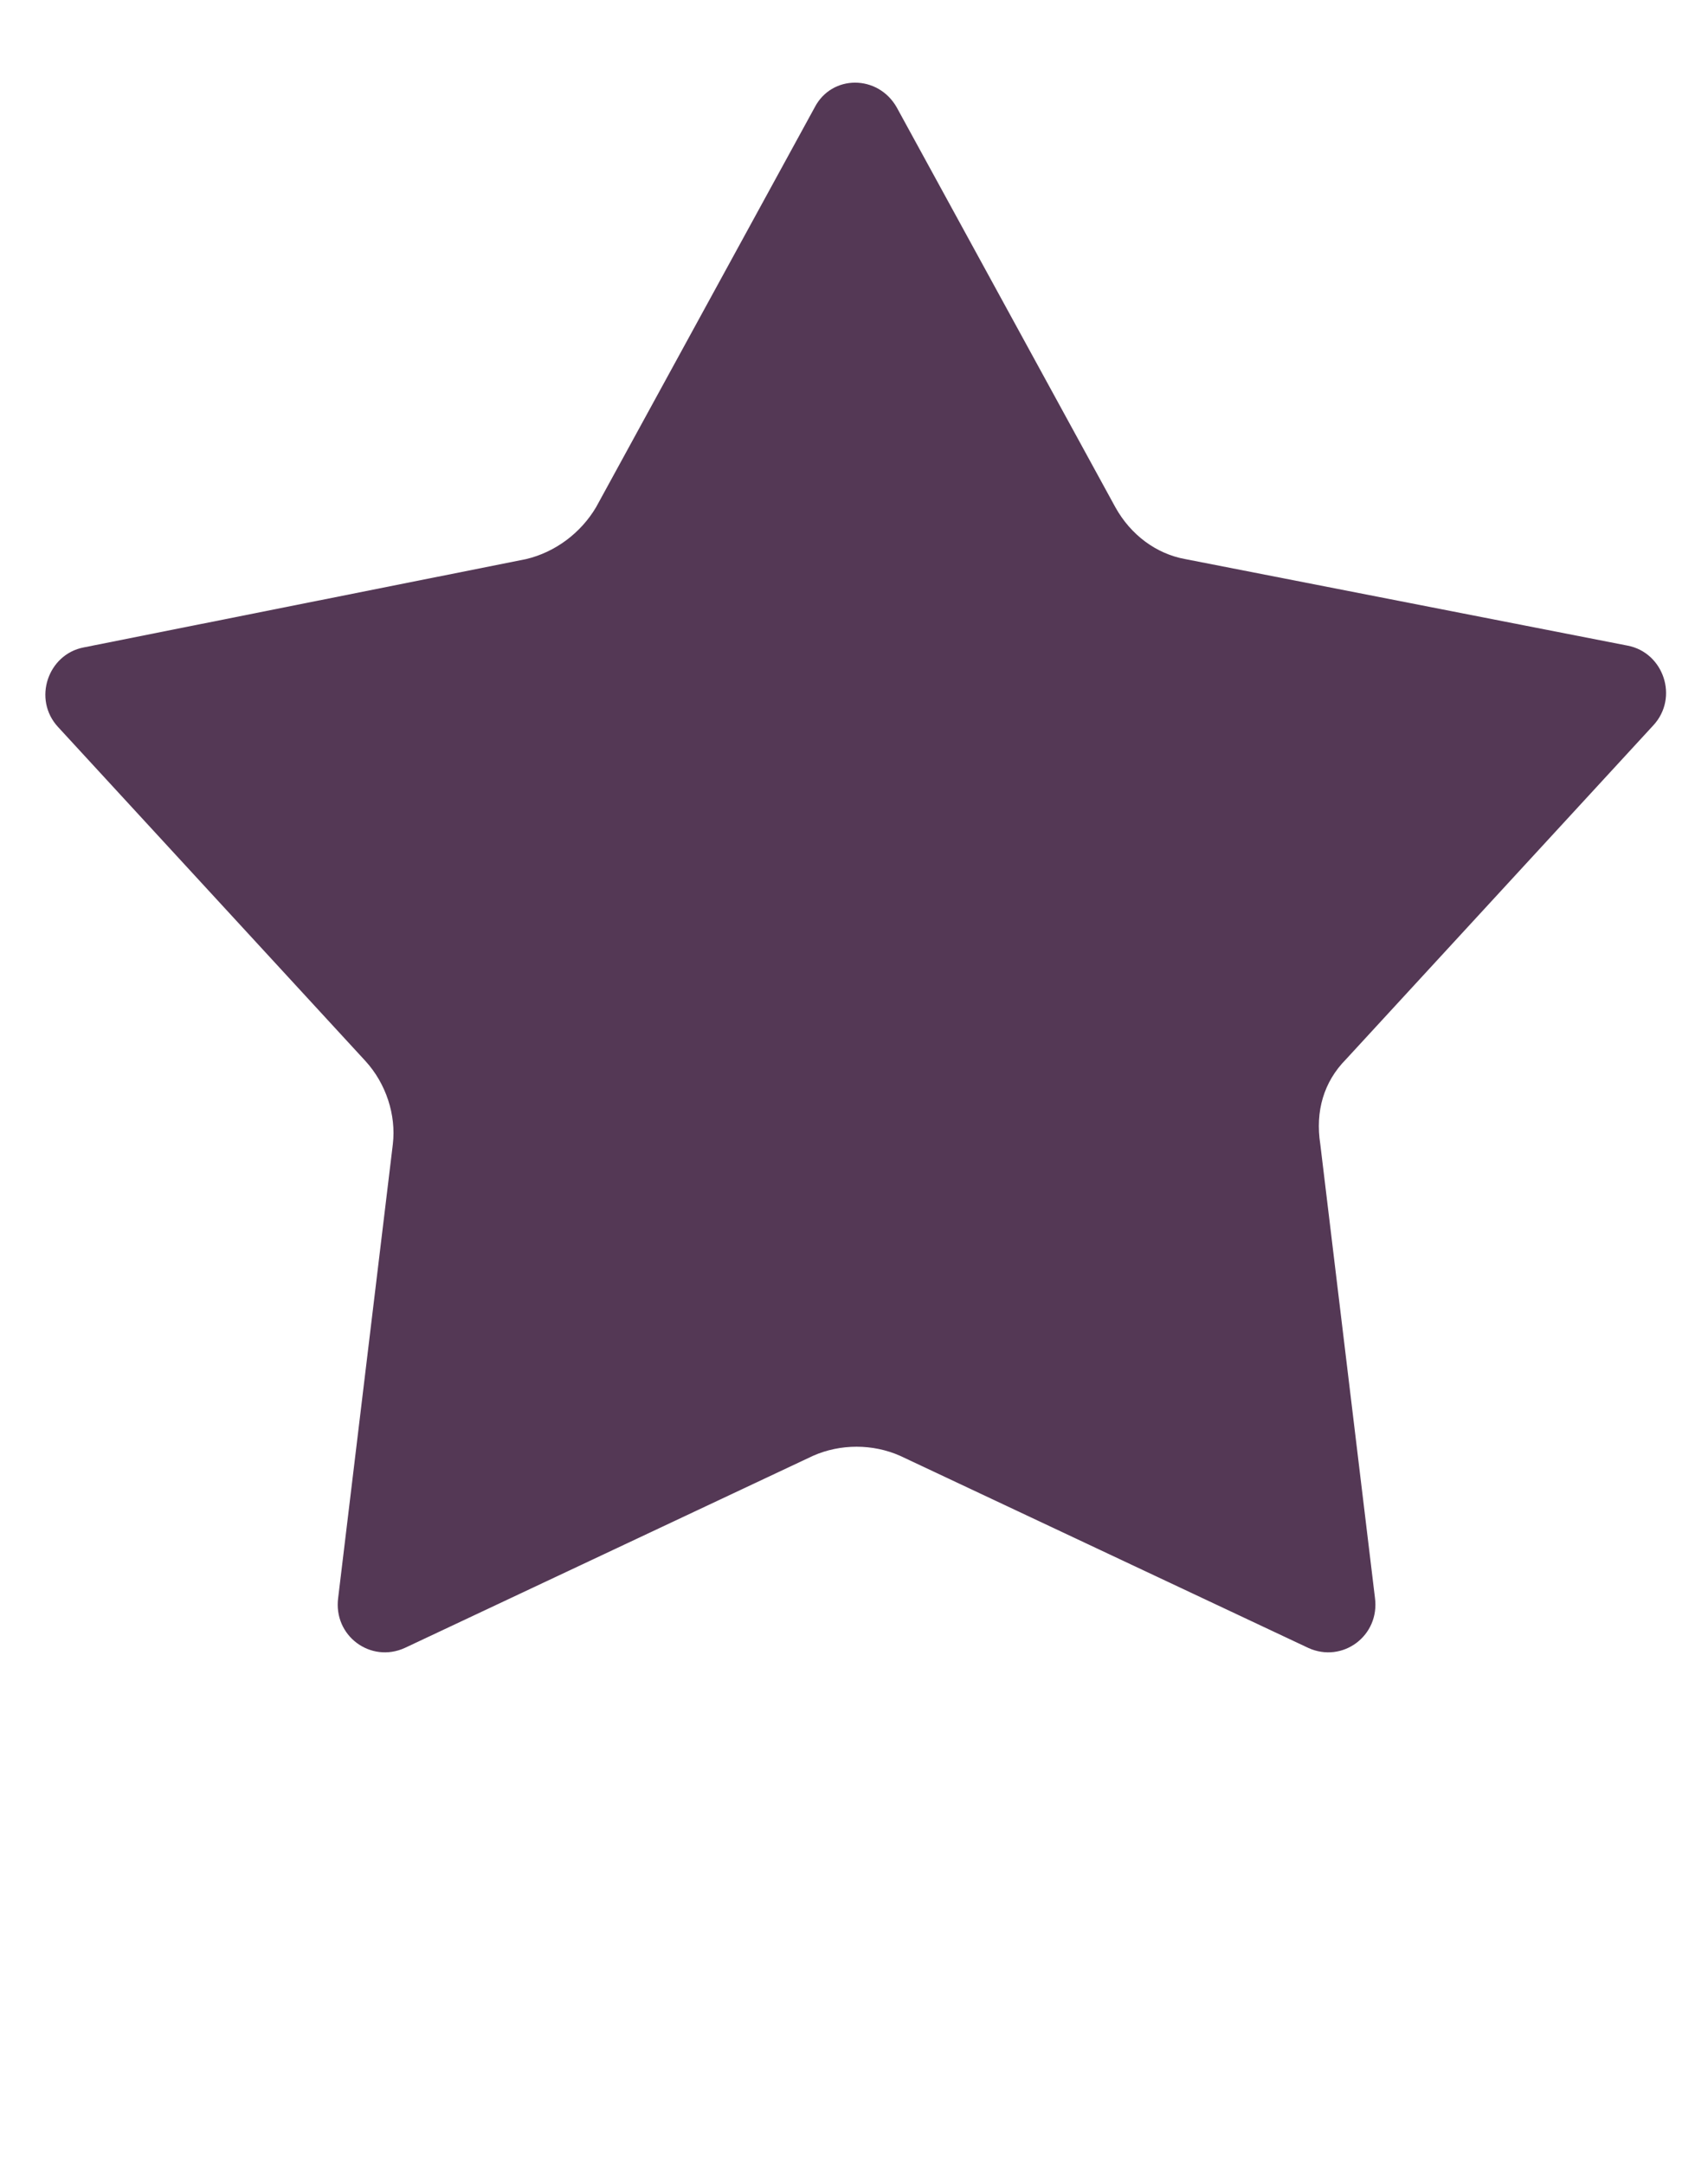 <svg width="30" height="38" viewBox="0 0 30 38" fill="none" xmlns="http://www.w3.org/2000/svg">
<path d="M23.64 18.605L29.04 12.738C29.49 12.251 29.22 11.461 28.59 11.339L20.82 9.819C20.31 9.728 19.86 9.394 19.59 8.907L15.75 1.885C15.42 1.307 14.61 1.307 14.31 1.885L10.47 8.907C10.2 9.363 9.75 9.698 9.24 9.819L1.47 11.37C0.84 11.491 0.57 12.282 1.02 12.768L6.42 18.635C6.78 19.03 6.96 19.578 6.9 20.094L5.94 28.059C5.85 28.728 6.51 29.214 7.11 28.941L14.28 25.567C14.76 25.354 15.33 25.354 15.81 25.567L22.98 28.941C23.58 29.214 24.24 28.728 24.15 28.059L23.19 20.094C23.1 19.517 23.25 19 23.64 18.605Z" fill="#543855"/>
</svg>
